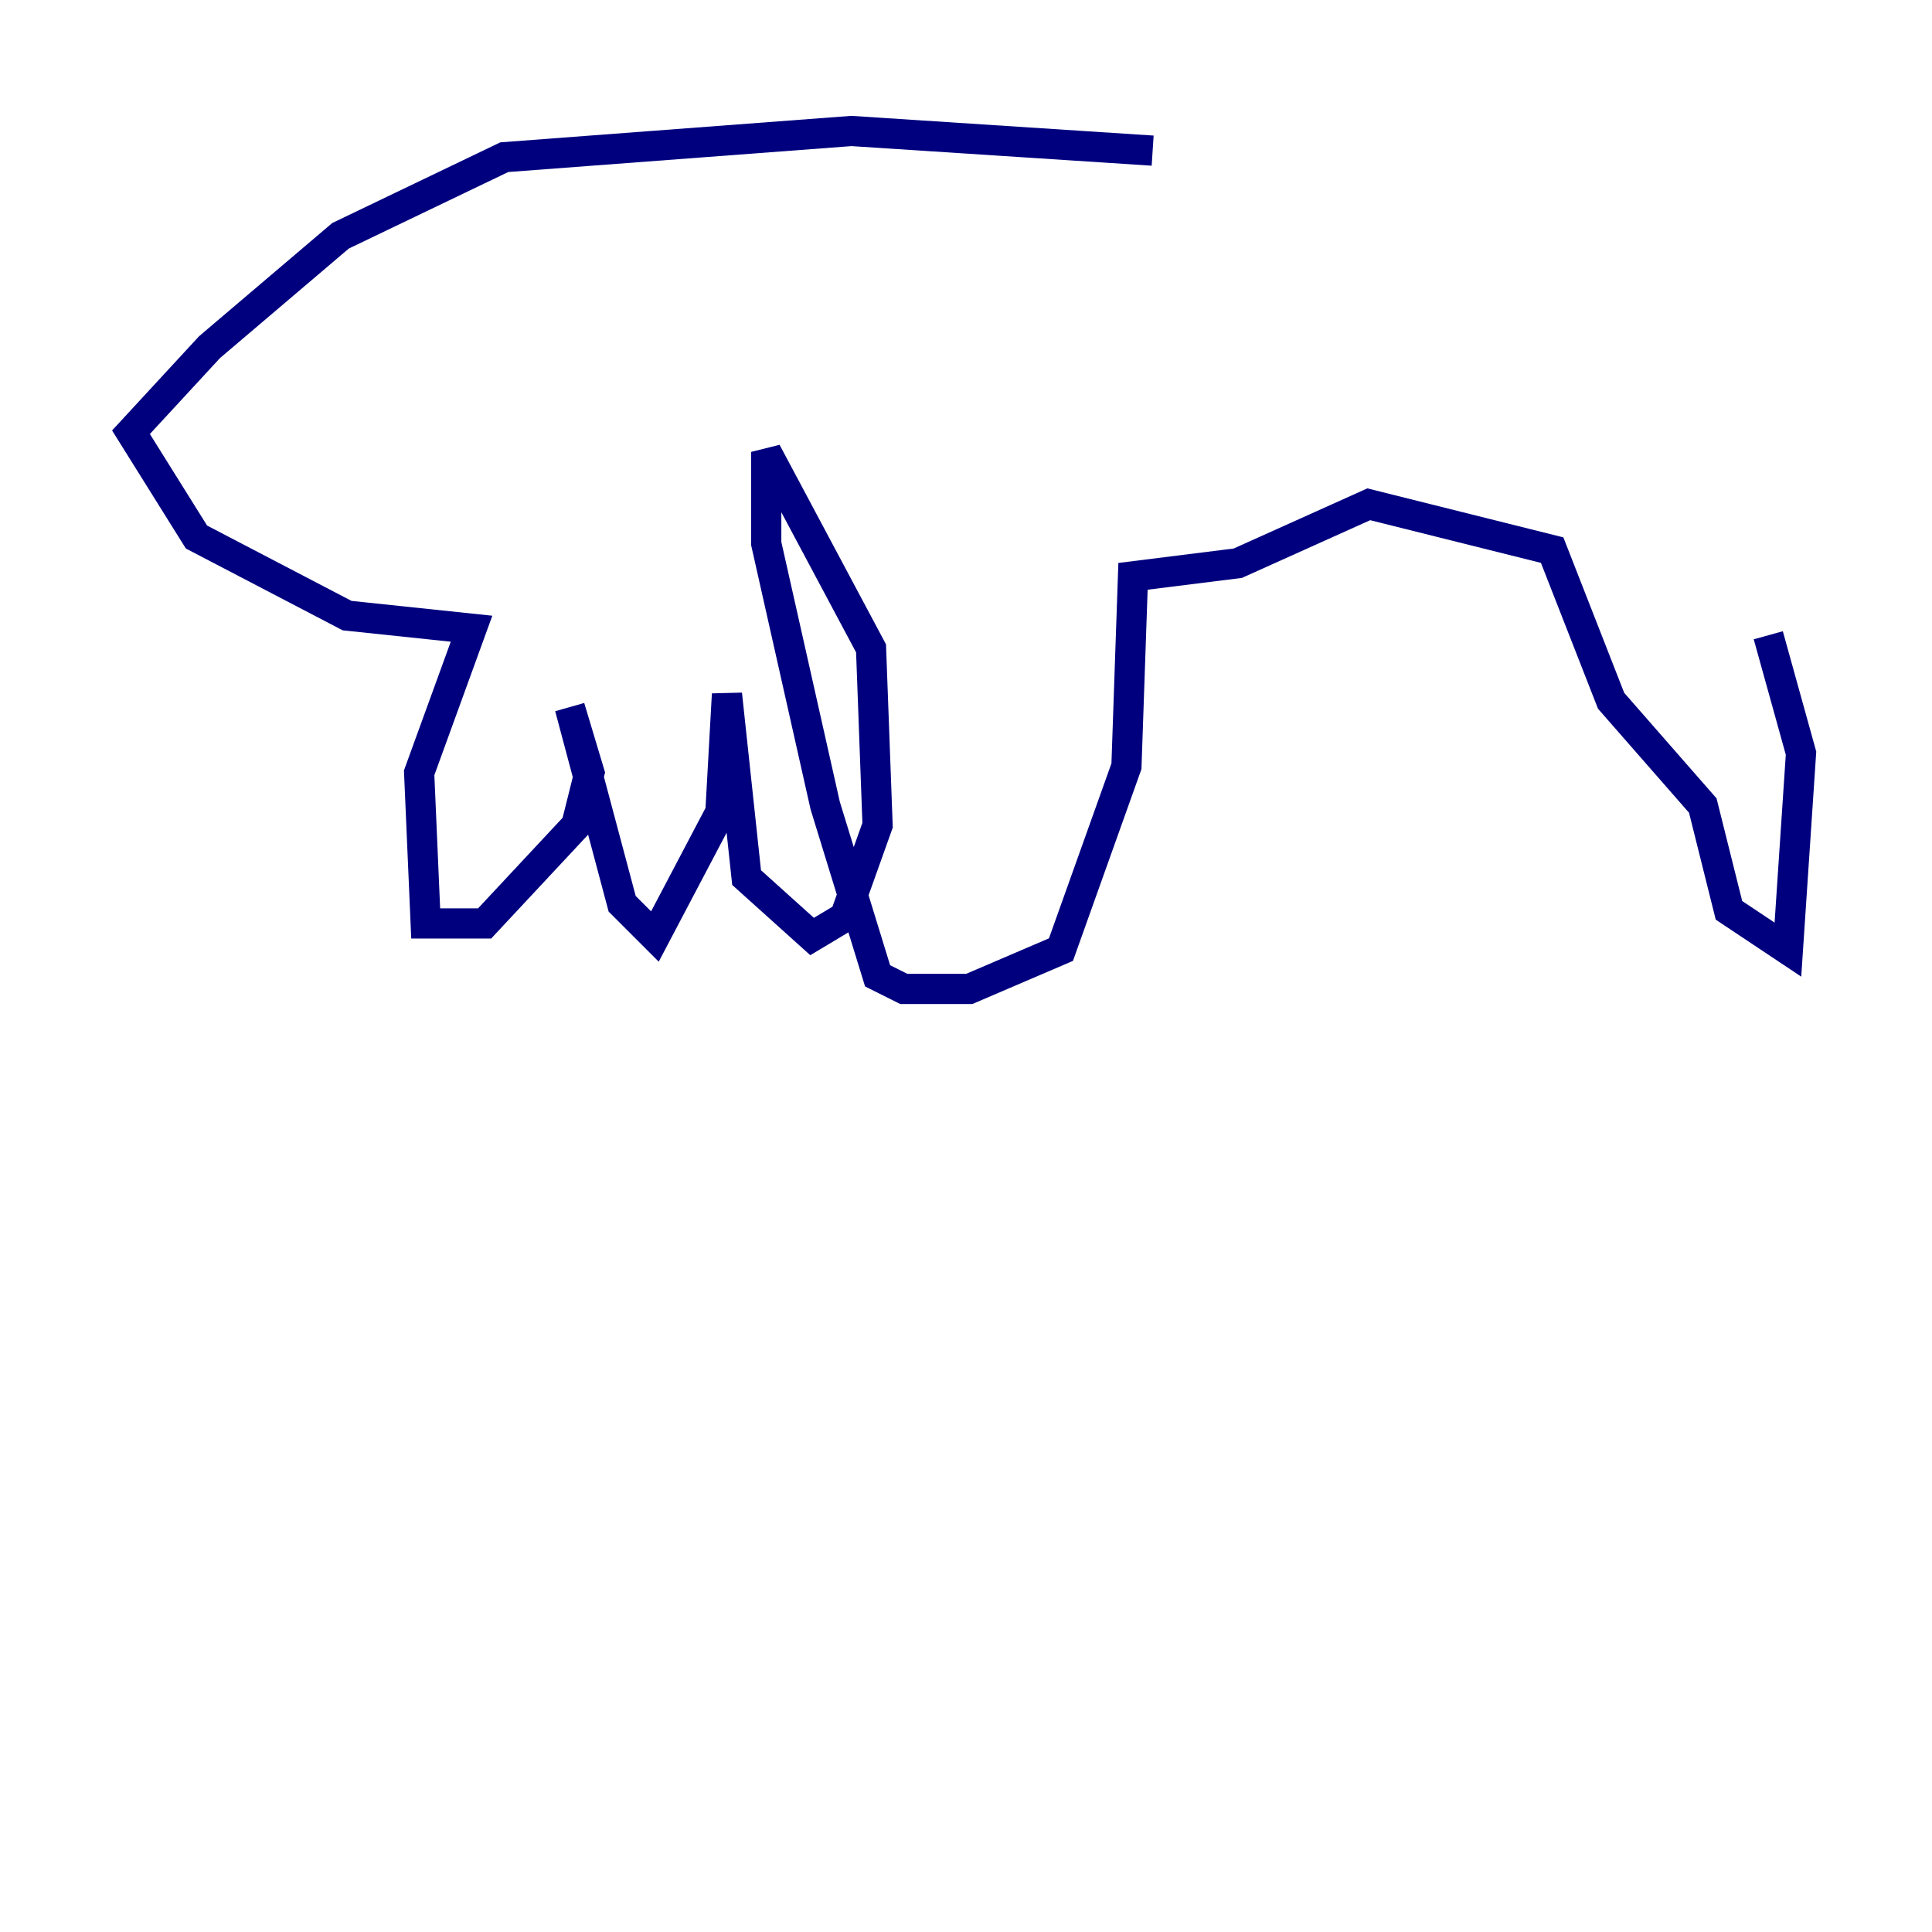 <?xml version="1.0" encoding="utf-8" ?>
<svg baseProfile="tiny" height="128" version="1.2" viewBox="0,0,128,128" width="128" xmlns="http://www.w3.org/2000/svg" xmlns:ev="http://www.w3.org/2001/xml-events" xmlns:xlink="http://www.w3.org/1999/xlink"><defs /><polyline fill="none" points="76.366,9.98 56.407,8.678 33.41,10.414 22.563,15.62 13.885,22.997 8.678,28.637 13.017,35.58 22.997,40.786 31.241,41.654 27.77,51.2 28.203,61.18 32.108,61.18 38.183,54.671 39.051,51.2 37.749,46.861 41.22,59.878 43.39,62.047 47.729,53.803 48.163,45.993 49.464,58.142 53.803,62.047 55.973,60.746 58.142,54.671 57.709,42.956 50.766,29.939 50.766,36.014 54.671,53.37 58.142,64.651 59.878,65.519 64.217,65.519 70.291,62.915 74.63,50.766 75.064,38.183 82.007,37.315 90.685,33.41 102.834,36.447 106.739,46.427 112.814,53.37 114.549,60.312 118.454,62.915 119.322,49.898 117.153,42.088" stroke="#00007f" stroke-width="2" /></svg>